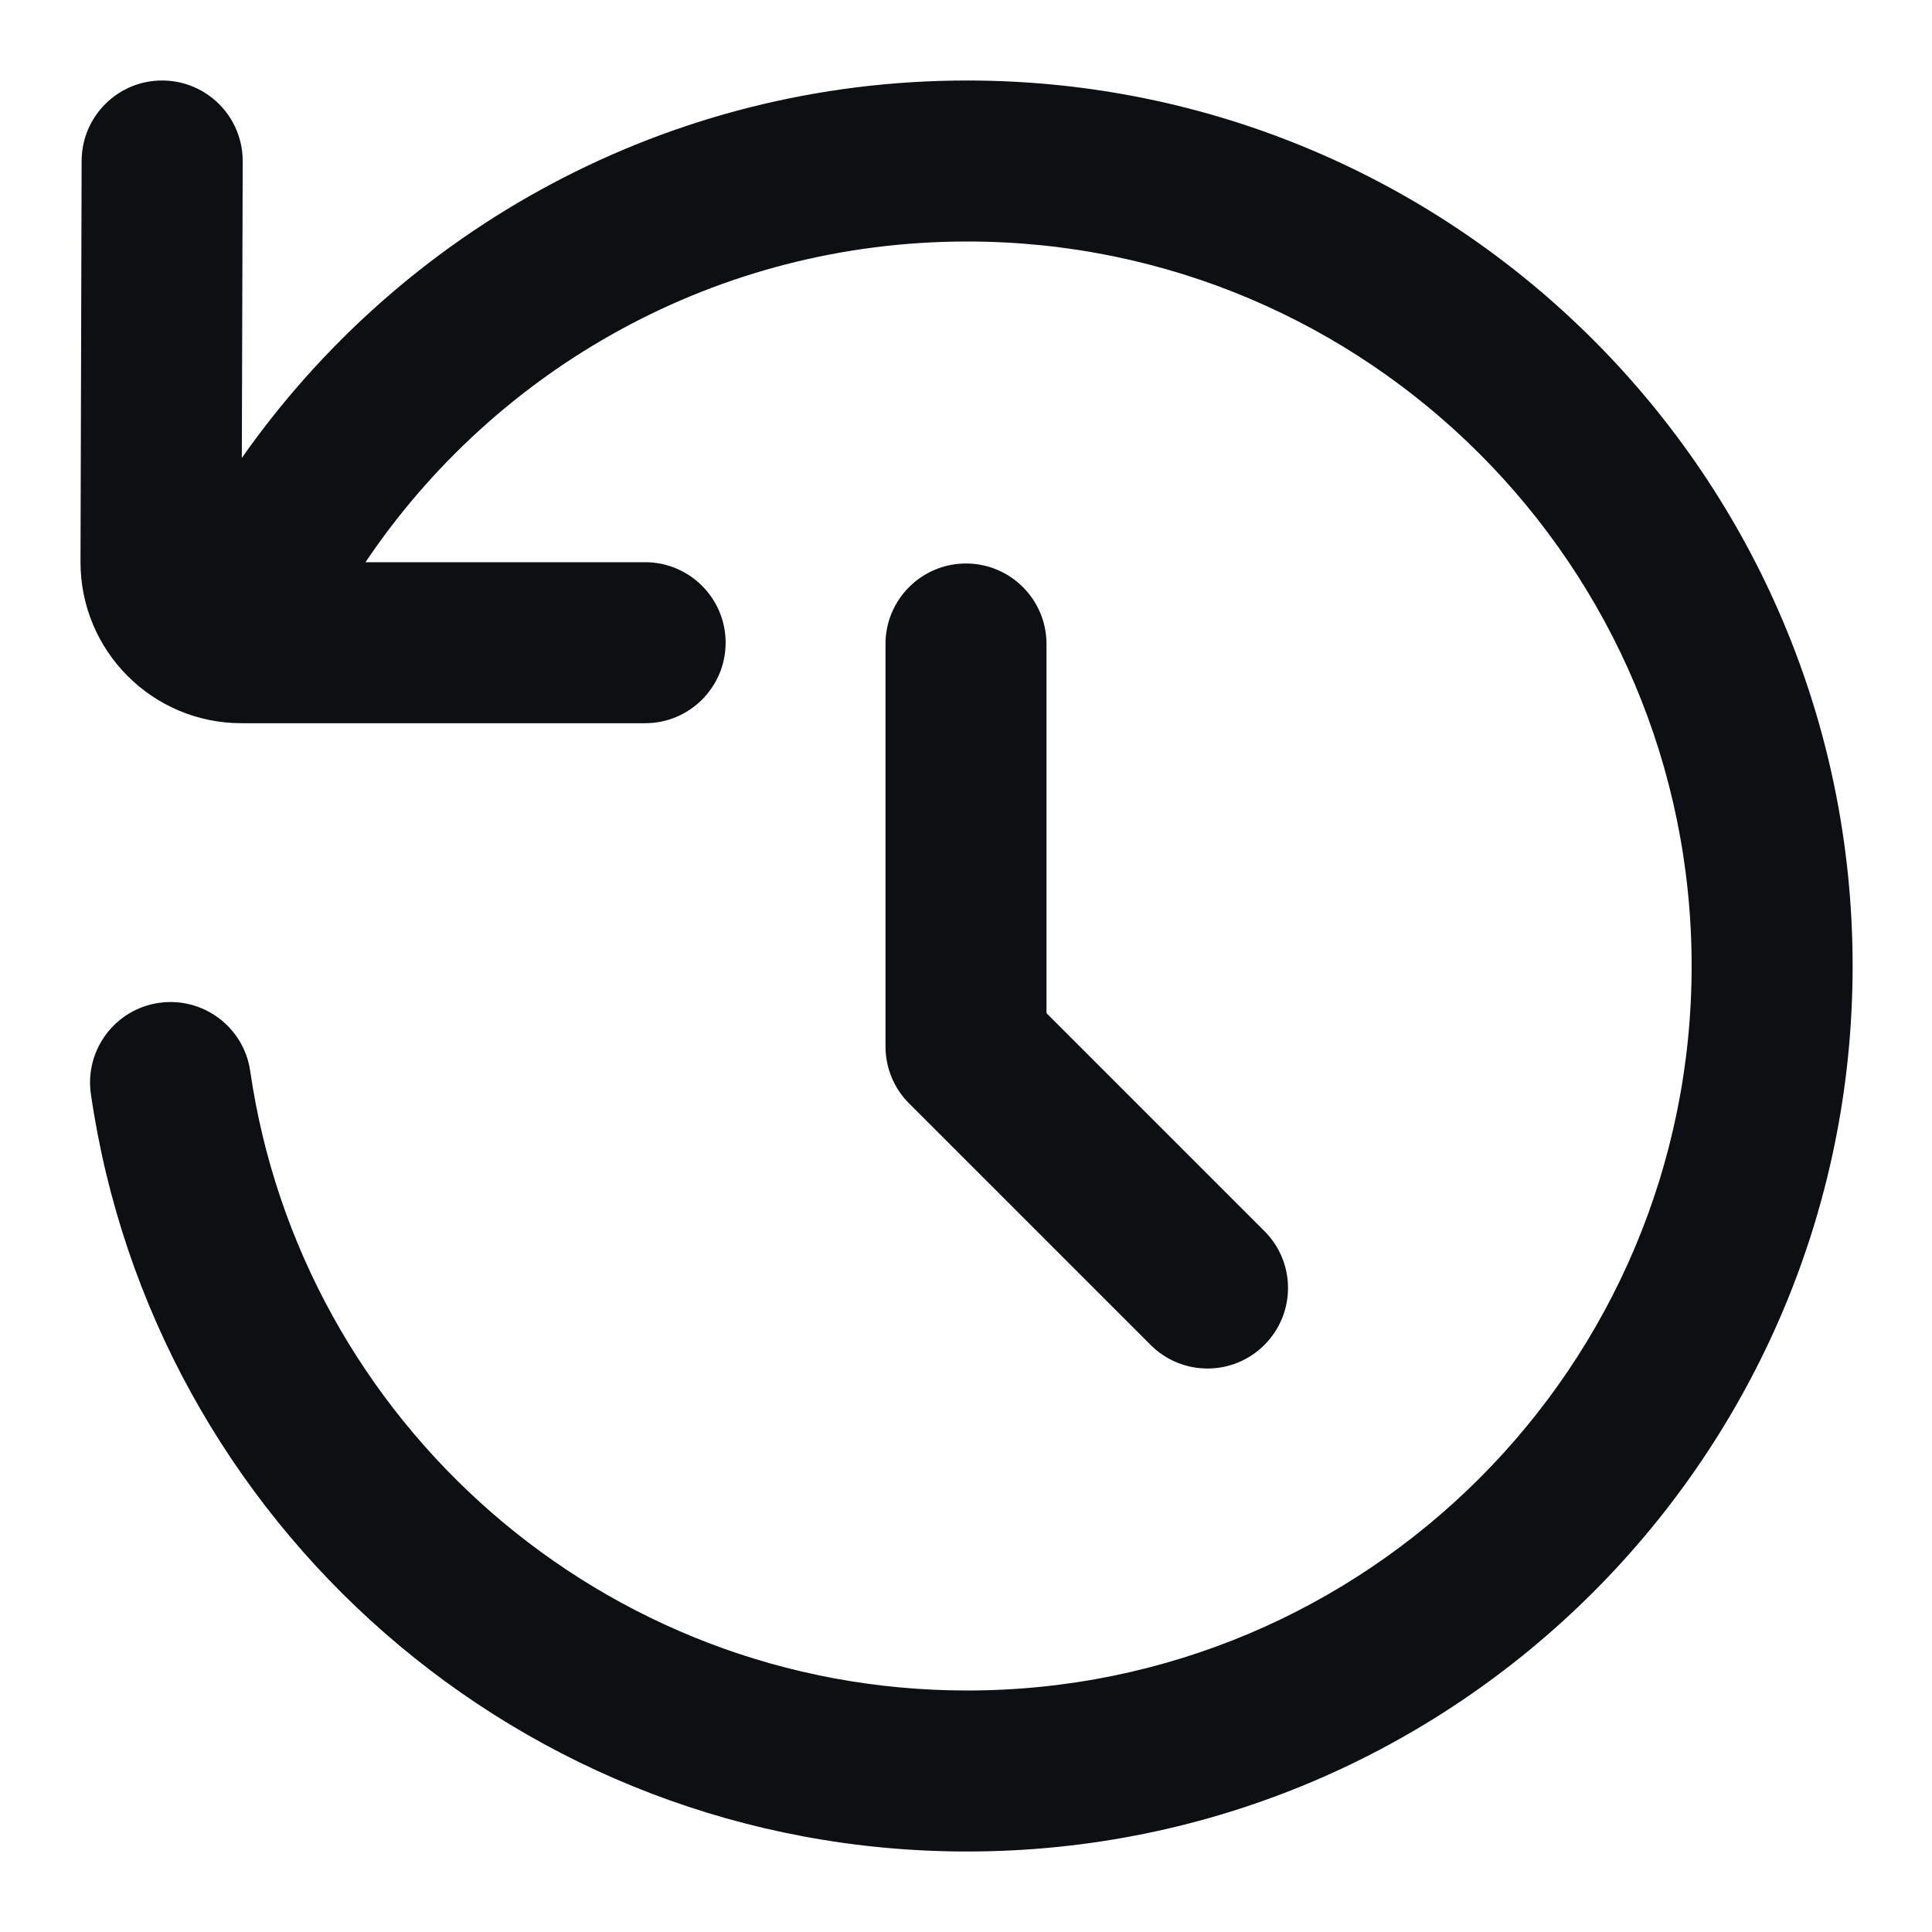 <svg fill="none" xmlns="http://www.w3.org/2000/svg" viewBox="0 0 24 24">
  <path
    fill-rule="evenodd"
    clip-rule="evenodd"
    d="M2.017 1c-.552-.002-1.001.445-1.003.997l-.014 4.981c-.003 1.107.893 2.006 2 2.006l5.014 0c.552 0 1-.448 1-1.0 0-.552-.448-1-1-1l-3.474-0c1.617-2.404 4.362-3.984 7.474-3.984 4.971 0 9 4.029 9 9 0 4.971-4.029 9-9 9-4.527 0-8.275-3.344-8.906-7.696-.079-.546-.587-.925-1.133-.846-.547.079-.925.587-.846 1.133C1.9 18.913 6.479 23 12.014 23c6.075 0 11-4.925 11-11 0-6.075-4.925-11-11-11-3.728 0-7.022 1.855-9.01 4.689l.011-3.686C3.016 1.451 2.57 1.002 2.017 1ZM13 8c0-.552-.448-1-1-1s-1 .448-1 1v5c0 .265.105.52.293.707l3 3c.391.391 1.024.391 1.414 0 .391-.391.391-1.024 0-1.414L13 12.586V8Z"
    fill="#0E0F13"
  />
</svg>
